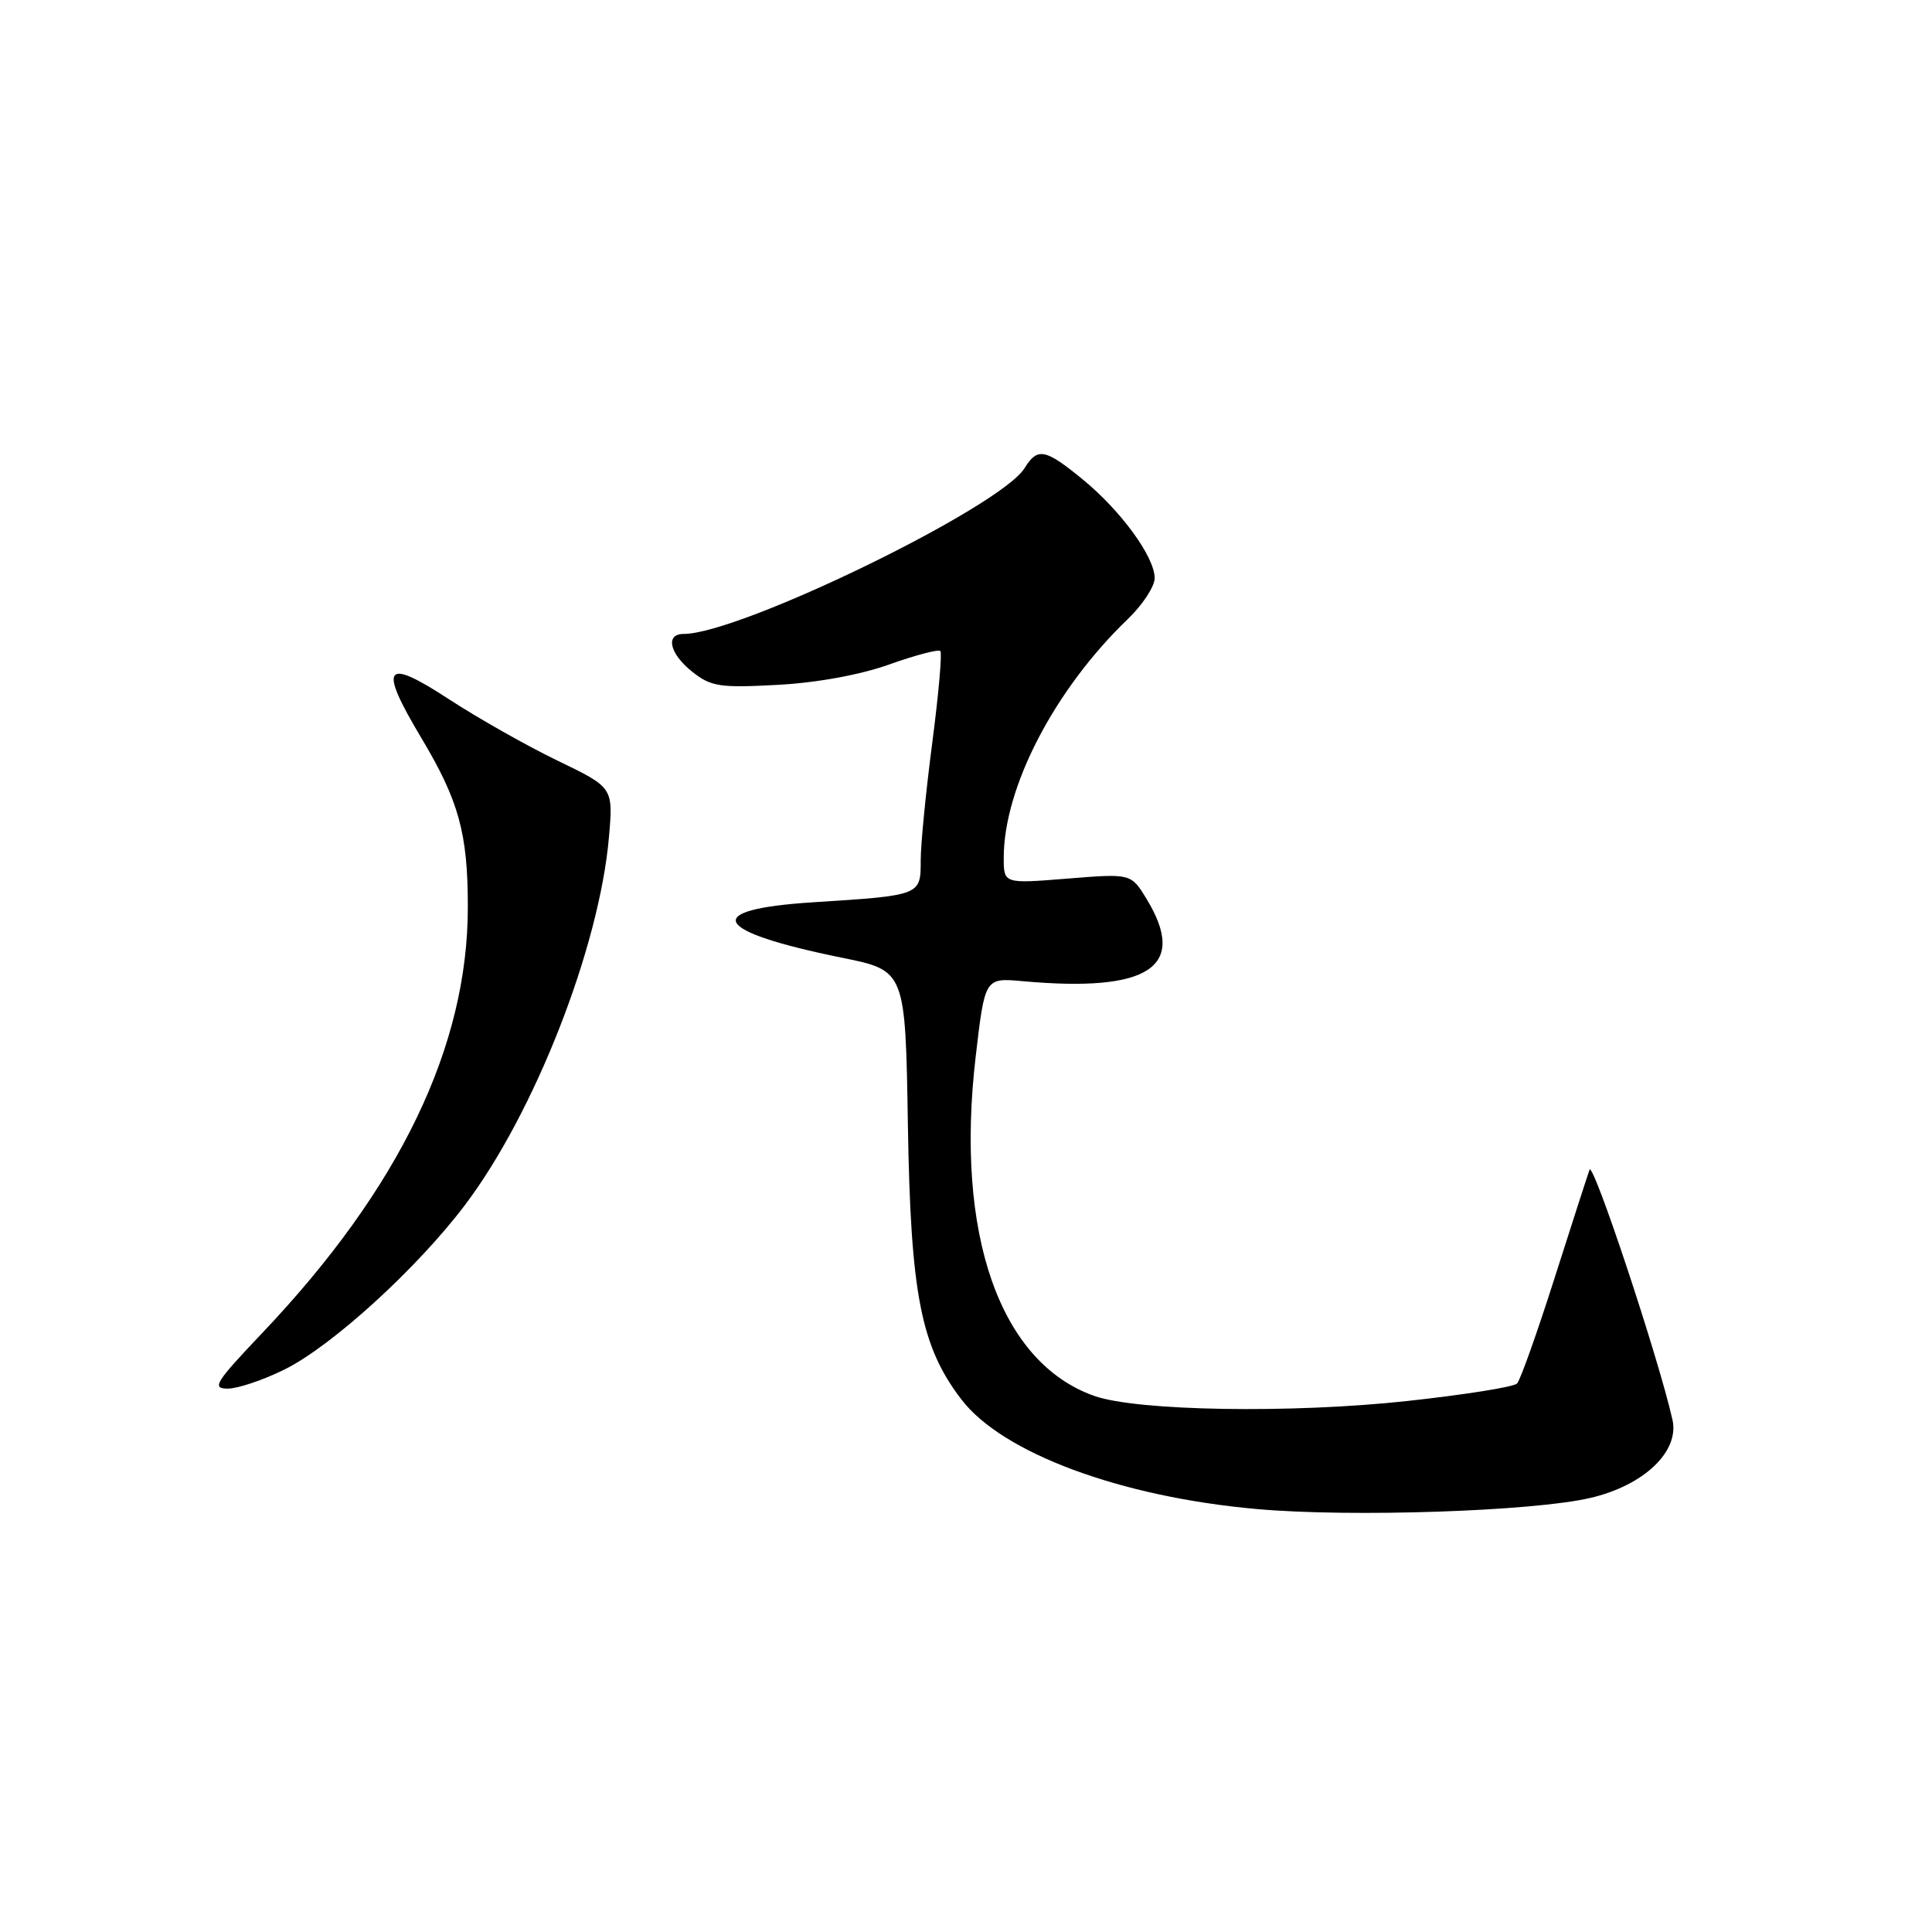 <?xml version="1.0" encoding="UTF-8" standalone="no"?>
<!DOCTYPE svg PUBLIC "-//W3C//DTD SVG 1.1//EN" "http://www.w3.org/Graphics/SVG/1.1/DTD/svg11.dtd" >
<svg xmlns="http://www.w3.org/2000/svg" xmlns:xlink="http://www.w3.org/1999/xlink" version="1.1" viewBox="0 0 256 256">
 <g >
 <path fill="currentColor"
d=" M 210.70 198.49 C 217.82 196.84 222.56 192.33 221.61 188.12 C 219.78 179.97 211.07 153.73 210.62 155.00 C 210.33 155.82 208.22 162.35 205.94 169.50 C 203.66 176.65 201.45 182.87 201.02 183.32 C 200.60 183.78 194.01 184.82 186.38 185.65 C 171.06 187.31 150.68 186.97 145.00 184.97 C 132.47 180.54 126.53 163.55 129.28 140.03 C 130.50 129.56 130.50 129.56 135.50 130.01 C 152.29 131.53 157.42 128.13 151.93 119.12 C 149.87 115.74 149.87 115.74 141.43 116.42 C 133.00 117.10 133.00 117.10 133.00 113.66 C 133.00 104.33 139.73 91.37 149.42 82.05 C 151.39 80.16 153.00 77.71 153.00 76.61 C 153.00 73.80 148.54 67.68 143.46 63.52 C 138.49 59.45 137.48 59.25 135.76 62.03 C 132.54 67.22 98.03 84.00 90.58 84.00 C 88.11 84.00 88.72 86.63 91.75 89.03 C 94.21 90.98 95.39 91.16 103.00 90.75 C 108.22 90.47 113.94 89.43 117.82 88.05 C 121.29 86.81 124.34 86.01 124.60 86.26 C 124.85 86.52 124.37 91.99 123.53 98.42 C 122.69 104.84 122.00 111.85 122.00 113.98 C 122.00 118.67 122.07 118.64 107.71 119.56 C 92.79 120.51 94.33 123.41 111.60 126.91 C 119.97 128.61 119.97 128.61 120.30 149.05 C 120.66 171.43 122.01 178.40 127.37 185.41 C 132.80 192.54 148.49 198.36 166.57 199.96 C 179.03 201.07 203.08 200.26 210.70 198.49 Z  M 37.75 181.44 C 44.03 178.31 55.27 168.06 61.59 159.70 C 70.83 147.48 79.42 125.54 80.69 110.92 C 81.26 104.35 81.26 104.35 73.88 100.79 C 69.82 98.83 63.35 95.17 59.50 92.66 C 50.91 87.04 50.09 88.19 55.84 97.80 C 60.80 106.11 61.99 110.41 61.99 120.14 C 62.01 138.68 52.94 157.48 34.73 176.65 C 28.52 183.19 28.01 184.00 30.18 184.00 C 31.51 184.00 34.92 182.85 37.75 181.44 Z "/>
</g>
</svg>